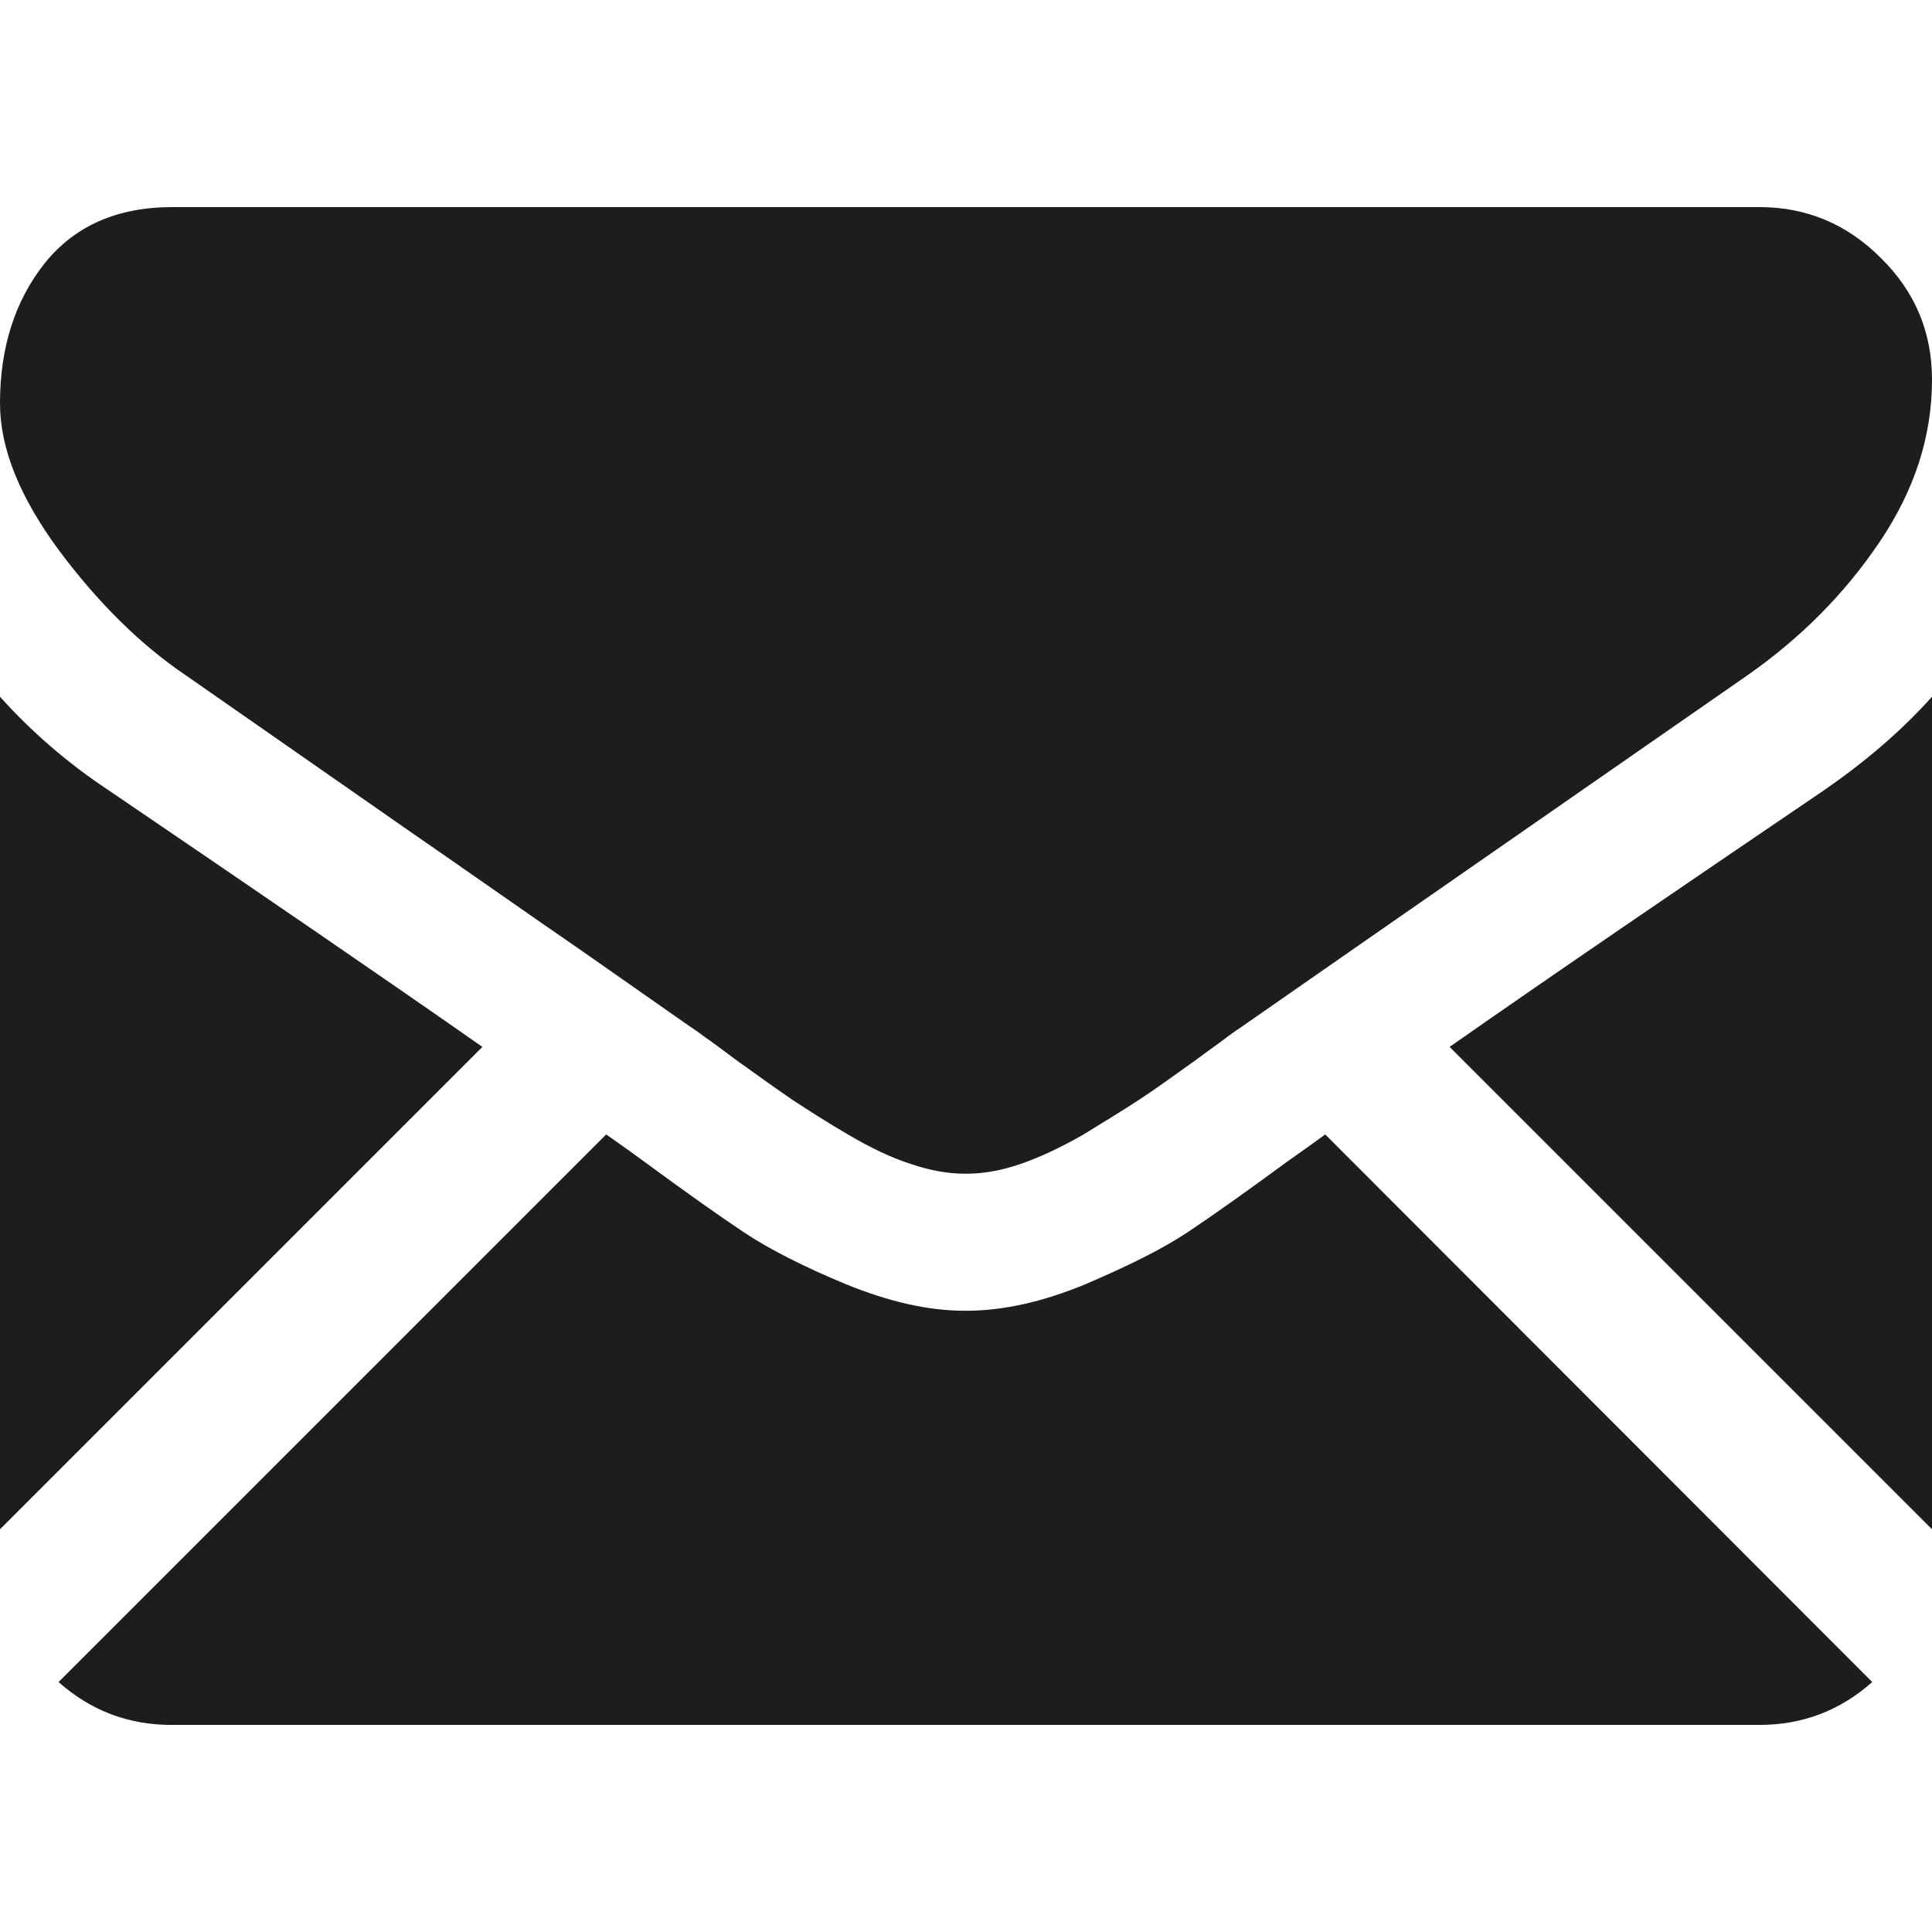 <?xml version="1.0" encoding="utf-8"?>
<!-- Generator: Adobe Illustrator 23.0.4, SVG Export Plug-In . SVG Version: 6.00 Build 0)  -->
<svg version="1.1" id="レイヤー_1" xmlns="http://www.w3.org/2000/svg" xmlns:xlink="http://www.w3.org/1999/xlink" x="0px"
	 y="0px" viewBox="0 0 32 32" style="enable-background:new 0 0 32 32;" xml:space="preserve">
<style type="text/css">
	.st0{fill-rule:evenodd;clip-rule:evenodd;}
	.st1{clip-path:url(#SVGID_4_);}
	.st2{fill:#040000;}
	.st3{fill:#1D1D1B;}
</style>
<g>
	<path class="st3" d="M29.14,28.57c0.72,0,1.34-0.24,1.87-0.71l-9.06-9.07c-0.22,0.16-0.43,0.31-0.63,0.45
		c-0.68,0.5-1.23,0.89-1.65,1.17c-0.42,0.28-0.99,0.56-1.69,0.86c-0.7,0.29-1.36,0.44-1.97,0.44h-0.03c-0.61,0-1.26-0.15-1.97-0.44
		c-0.7-0.29-1.27-0.58-1.69-0.86c-0.42-0.28-0.97-0.67-1.65-1.17c-0.19-0.14-0.4-0.29-0.63-0.45l-9.07,9.07
		c0.53,0.47,1.15,0.71,1.87,0.71H29.14z M29.14,28.57"/>
	<path class="st3" d="M1.8,13.09c-0.68-0.45-1.28-0.97-1.8-1.55v13.79l7.99-7.99C6.39,16.22,4.33,14.81,1.8,13.09L1.8,13.09z
		 M1.8,13.09"/>
	<path class="st3" d="M30.21,13.09c-2.43,1.65-4.5,3.06-6.2,4.25L32,25.33V11.54C31.49,12.11,30.89,12.62,30.21,13.09L30.21,13.09z
		 M30.21,13.09"/>
	<path class="st3" d="M29.14,3.43H2.86c-0.92,0-1.62,0.31-2.12,0.93C0.25,4.98,0,5.75,0,6.68c0,0.75,0.33,1.56,0.98,2.44
		c0.65,0.87,1.35,1.56,2.09,2.06c0.4,0.28,1.62,1.13,3.66,2.55c1.1,0.76,2.05,1.43,2.88,2c0.7,0.49,1.3,0.91,1.8,1.26
		c0.06,0.04,0.15,0.1,0.27,0.19c0.13,0.09,0.29,0.21,0.49,0.36c0.39,0.28,0.71,0.51,0.96,0.68c0.26,0.17,0.57,0.37,0.93,0.58
		c0.36,0.21,0.71,0.38,1.03,0.48c0.32,0.11,0.62,0.16,0.89,0.16h0.03c0.27,0,0.57-0.05,0.89-0.16c0.32-0.11,0.66-0.27,1.03-0.48
		c0.36-0.22,0.67-0.41,0.93-0.58c0.26-0.17,0.58-0.4,0.97-0.68c0.2-0.15,0.36-0.26,0.49-0.36c0.12-0.09,0.21-0.15,0.27-0.19
		c0.39-0.27,0.99-0.69,1.81-1.26c1.48-1.03,3.66-2.54,6.55-4.55c0.87-0.61,1.6-1.34,2.18-2.2C31.71,8.12,32,7.23,32,6.29
		c0-0.79-0.28-1.46-0.85-2.02C30.59,3.71,29.92,3.43,29.14,3.43L29.14,3.43z M29.14,3.43"/>
</g>
</svg>

